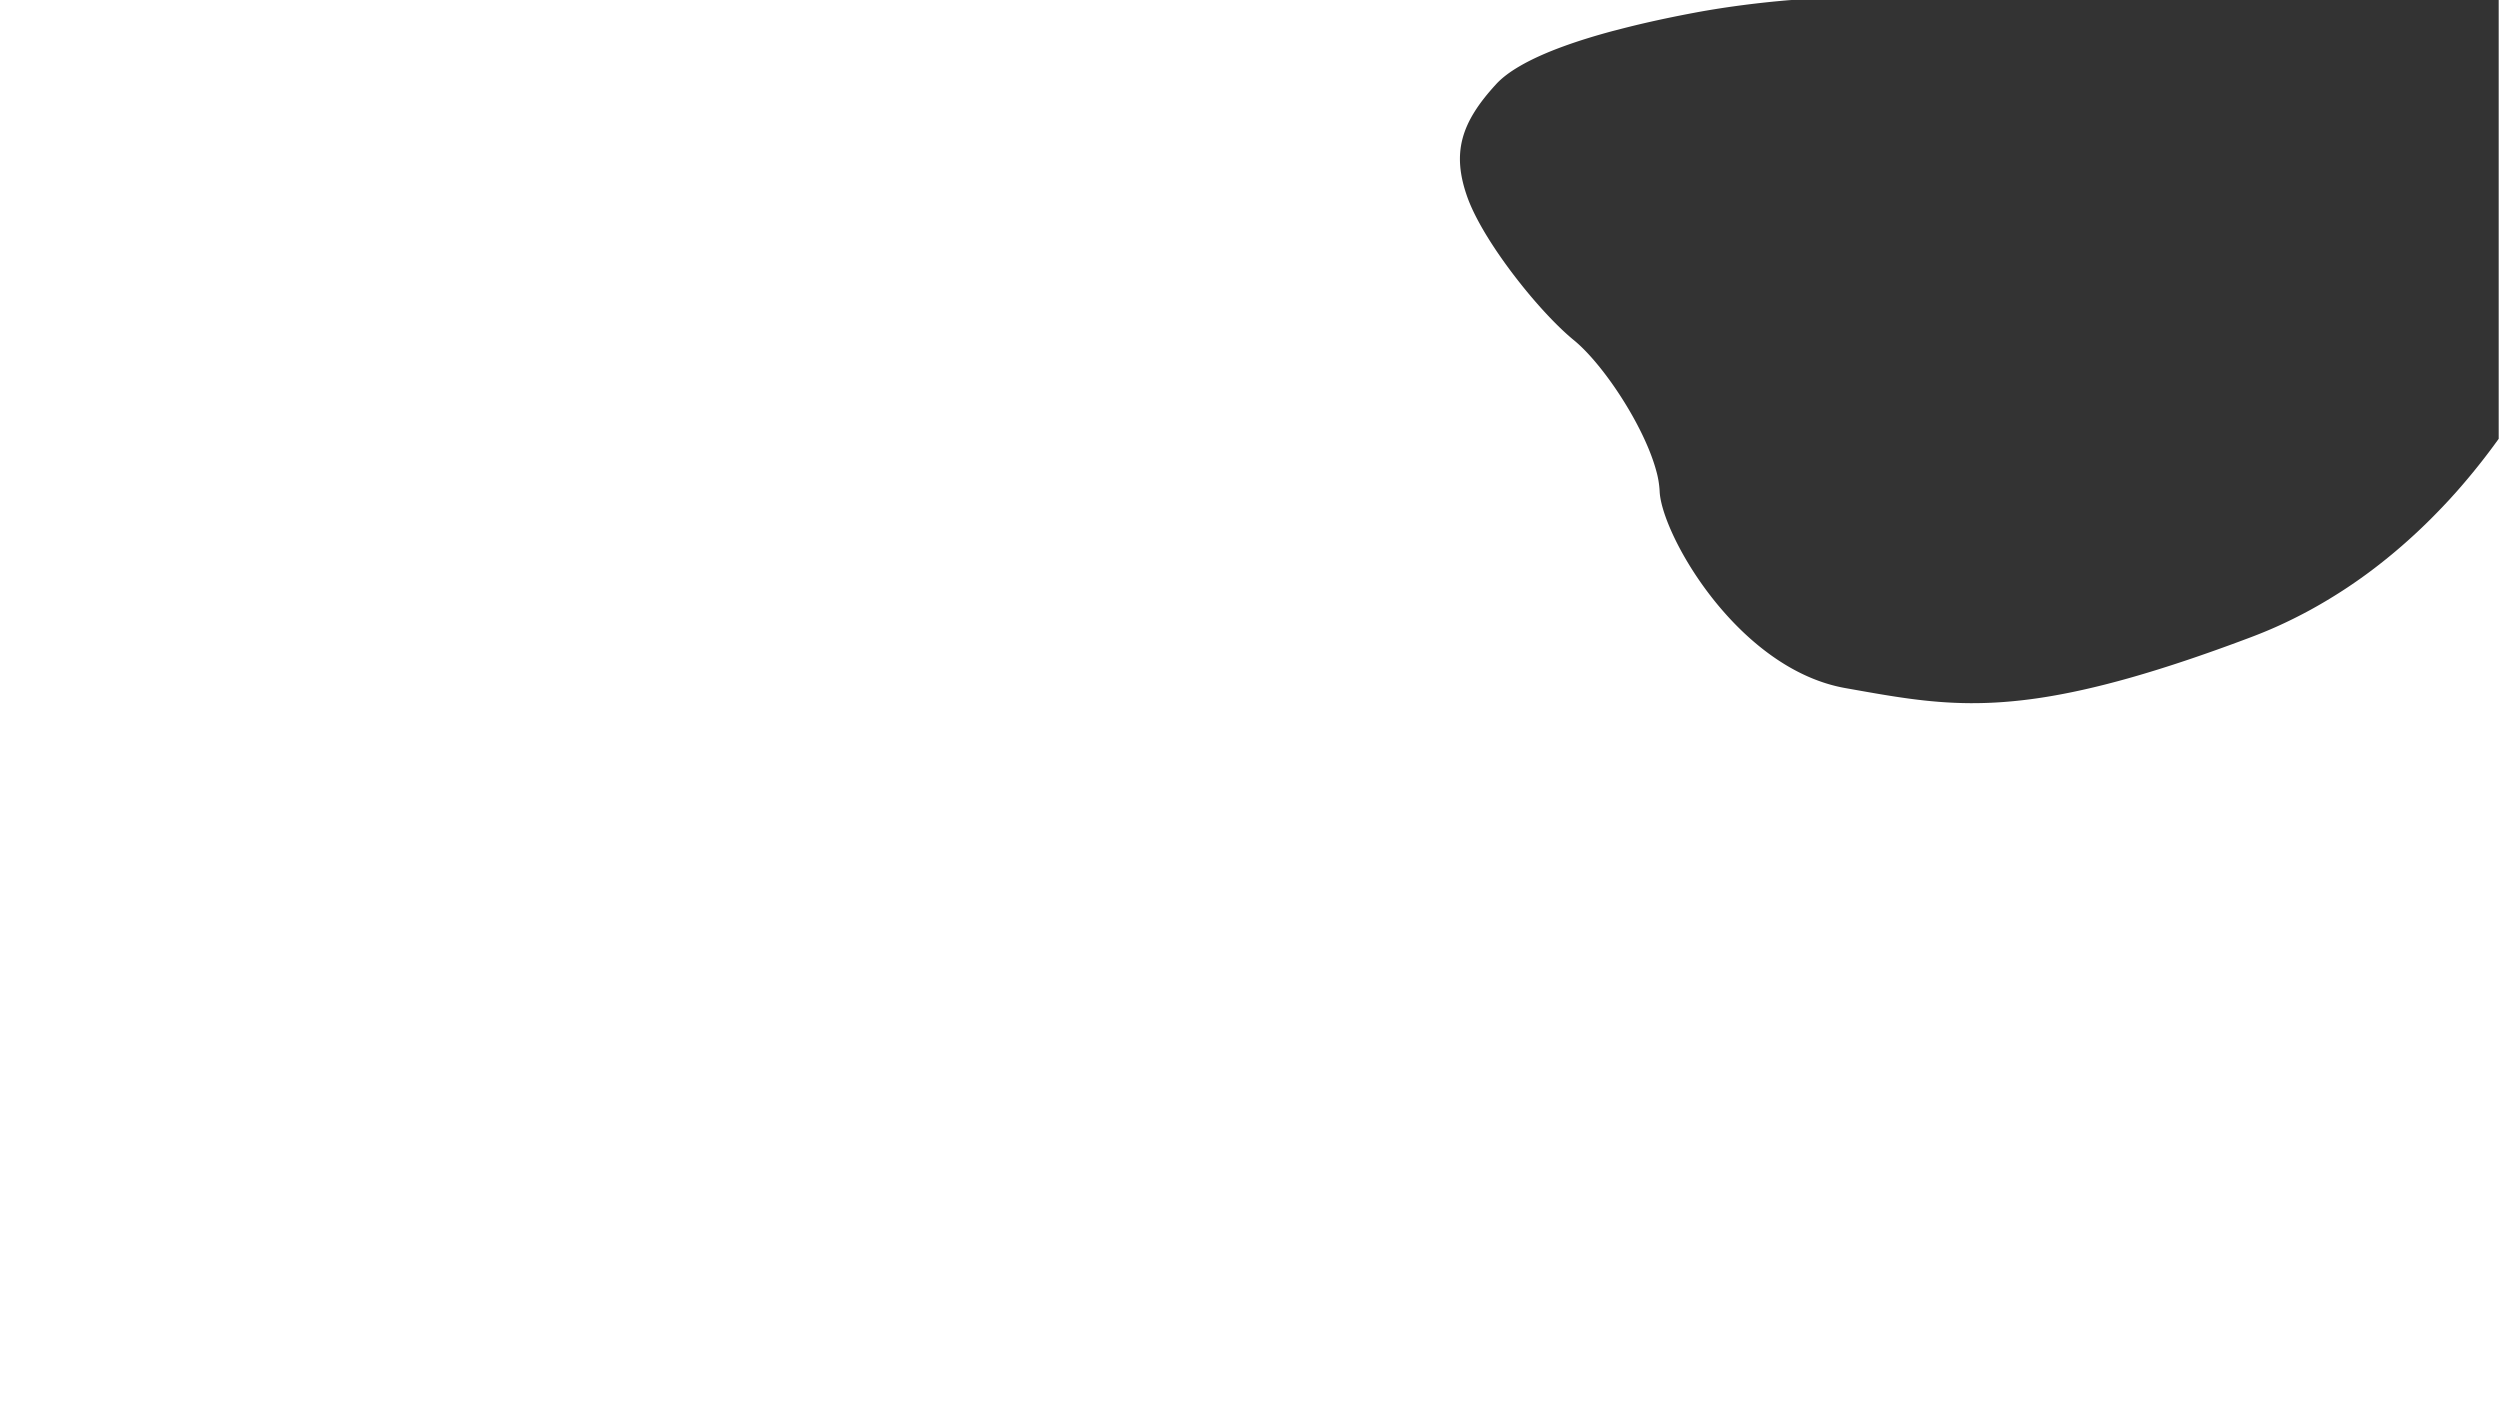 <svg id="Calque_1" data-name="Calque 1" xmlns="http://www.w3.org/2000/svg" viewBox="0 0 1920 1080"><rect x="0" y="0" width="1920" height="1080" fill="#333333" stroke="none"/><defs><style>.cls-1{fill:#fff;}</style></defs><title>background</title><path class="cls-1" d="M1920,0V1080H0V0H1375.92s-1.75.12-4.91.39c-1.33.11-2.91.26-4.7.43-13.13,1.22-38.13,3.94-64.83,8.94-14.72,2.76-36.21,7.08-58.7,13l-3.94,1c-25.86,6.94-52.6,15.92-71.6,27-7.48,4.34-13.76,9-18.31,14-26.85,29.29-34.17,52.48-22,86.65,6.74,18.85,22.76,43.65,40.28,65.78,14.23,18,29.46,34.21,41.49,44.05,7.36,6,15.55,15,23.59,25.51,17.14,22.42,33.56,51.9,39.75,75a70.67,70.67,0,0,1,2.56,15.4c1.22,32.95,59.8,136.69,142.79,151.33,16.91,3,32.61,5.87,48.35,8,61.24,8.33,123.27,5.43,260.77-46.28l2.08-.78q6.57-2.49,13-5.19l2-.85,1.62-.7,2.86-1.26c9.16-4.08,18-8.5,26.57-13.18a390.68,390.68,0,0,0,55.32-36.82q10-7.94,19.28-16.26,7.52-6.72,14.56-13.62l3.15-3.11.22-.22q6-6,11.6-12c.76-.8,1.5-1.61,2.25-2.41s1.47-1.61,2.19-2.42,1.47-1.61,2.19-2.41l1.5-1.69A510,510,0,0,0,1919,337V0Z"/></svg>